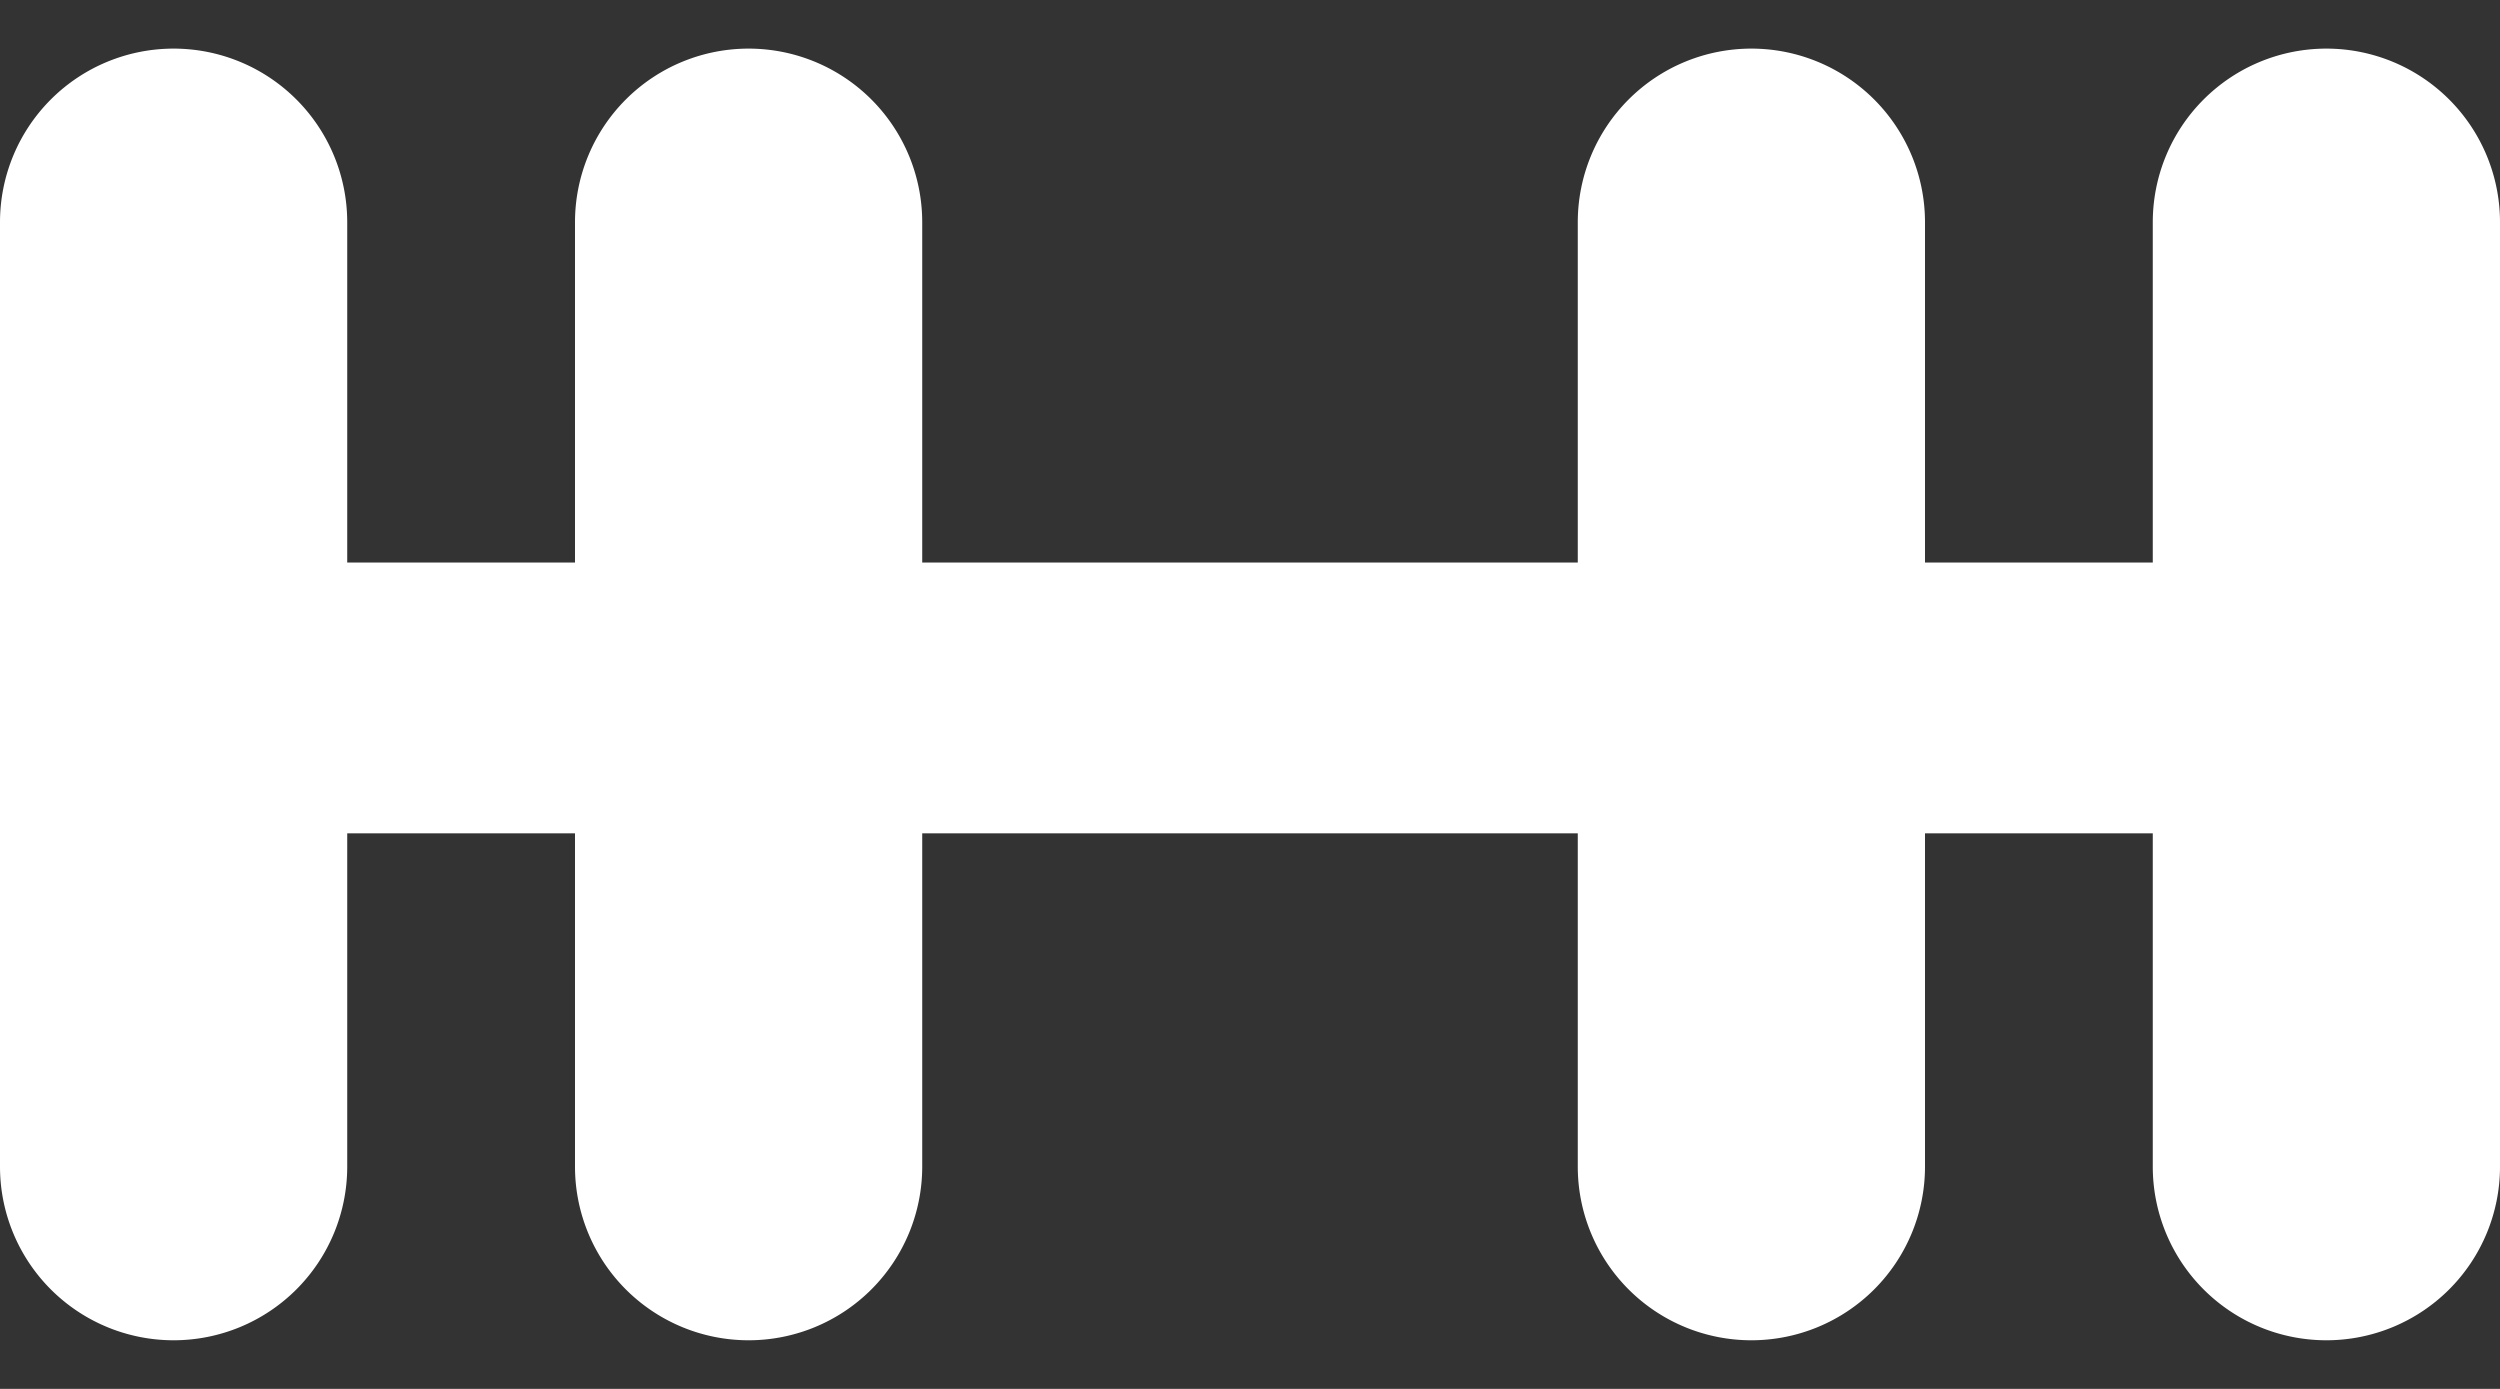 <svg id="Layer_1" data-name="Layer 1" xmlns="http://www.w3.org/2000/svg" viewBox="0 0 18 10"><rect x="0" y="0" width="18" height="10" fill="#333333" stroke="none"/><defs><style>.cls-1{fill:#fff;}</style></defs><title>icon-axel</title><path class="cls-1" d="M16.75.35A1.25,1.25,0,0,0,15.5,1.6V4.05H13.86V1.6a1.25,1.25,0,1,0-2.5,0V4.05H6.64V1.6a1.25,1.25,0,0,0-2.5,0V4.05H2.5V1.6A1.25,1.25,0,0,0,0,1.6V8.4a1.25,1.25,0,0,0,2.5,0V6H4.14V8.4a1.25,1.25,0,0,0,2.5,0V6h4.72V8.4a1.25,1.25,0,0,0,2.5,0V6H15.5V8.4a1.25,1.25,0,0,0,2.5,0V1.6A1.25,1.25,0,0,0,16.75.35Z"/></svg>